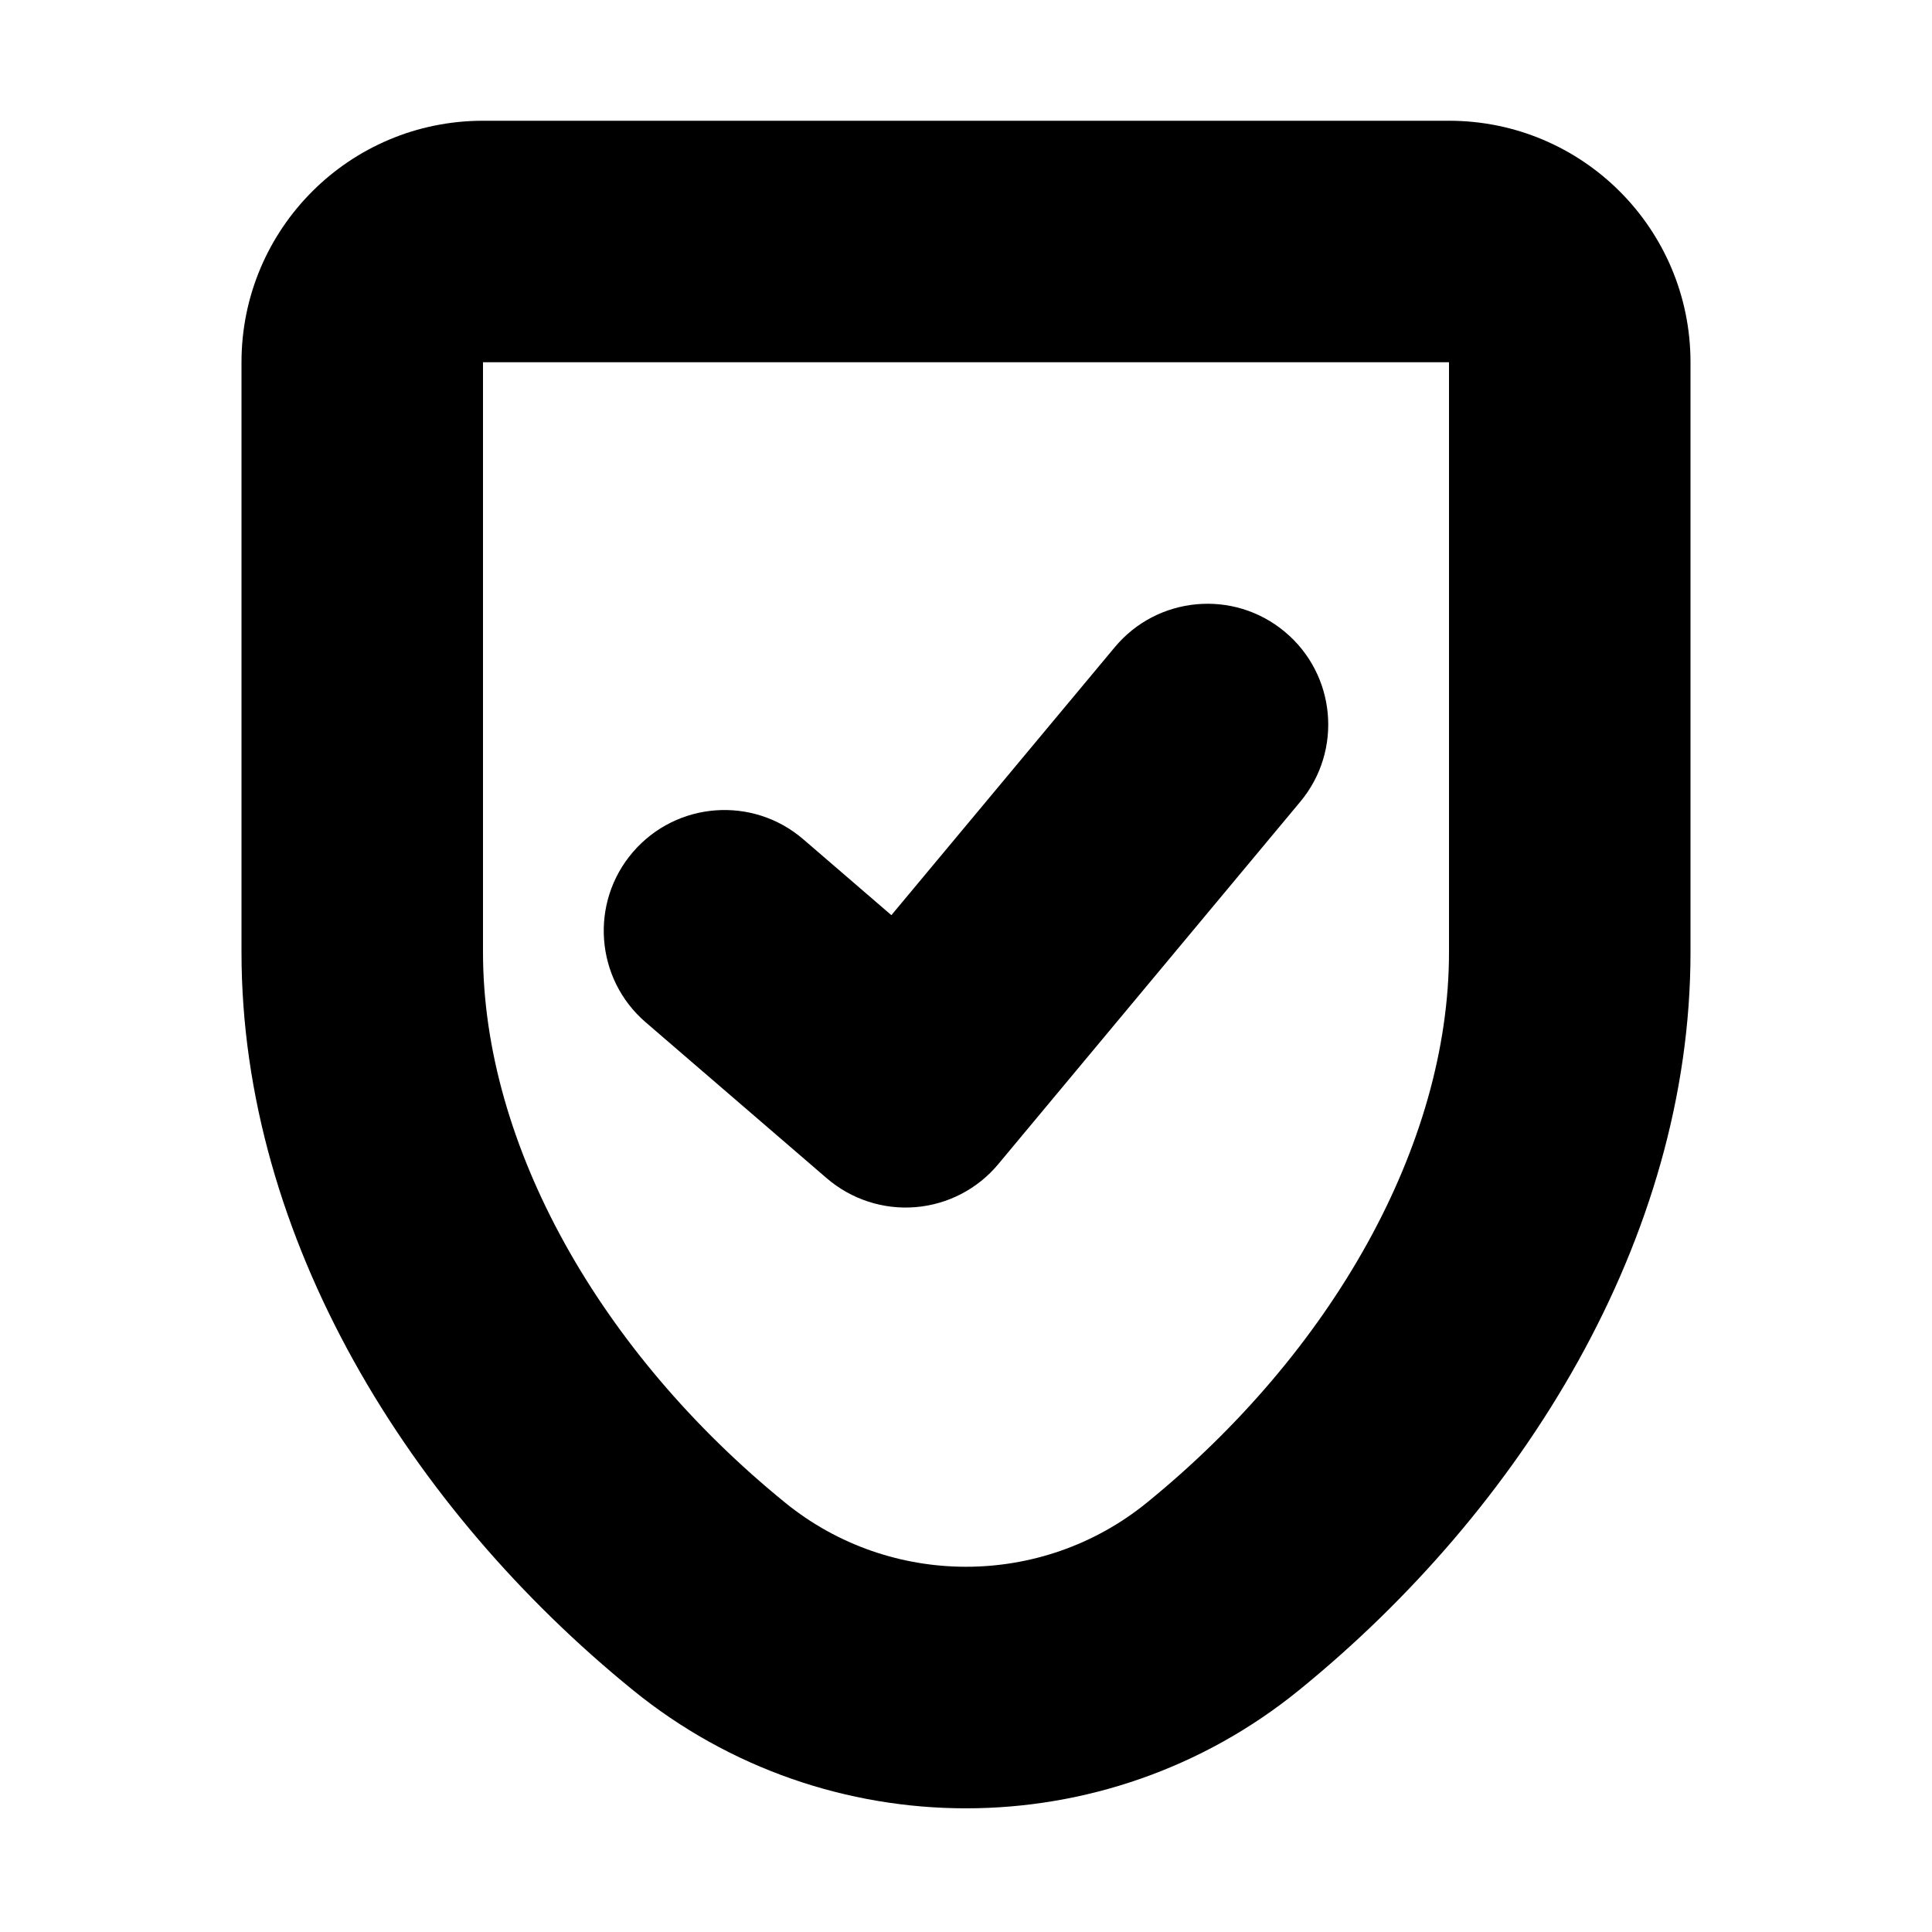<svg width="16" height="16" viewBox="0 0 16 16" fill="none" xmlns="http://www.w3.org/2000/svg">
<rect width="16" height="16" fill="white"/>
<path d="M10.768 6.64C11.122 6.216 11.064 5.585 10.64 5.232C10.216 4.878 9.585 4.936 9.232 5.36L7.382 7.579L6.653 6.951C6.234 6.59 5.603 6.637 5.242 7.056C4.882 7.474 4.929 8.106 5.347 8.466L6.847 9.758C7.051 9.933 7.315 10.019 7.582 9.997C7.85 9.975 8.097 9.846 8.268 9.64L10.768 6.64Z" fill="black"/>
<path fill-rule="evenodd" clip-rule="evenodd" d="M4 1C2.895 1 2 1.895 2 3V7.887C2 10.261 3.398 12.499 5.242 13.997C6.847 15.302 9.153 15.302 10.758 13.997C12.602 12.499 14 10.261 14 7.887V3C14 1.895 13.105 1 12 1H4ZM4 3L12 3V7.887C12 9.487 11.026 11.202 9.497 12.445C8.627 13.152 7.373 13.152 6.503 12.445C4.974 11.202 4 9.487 4 7.887V3Z" fill="black"/>
</svg>
